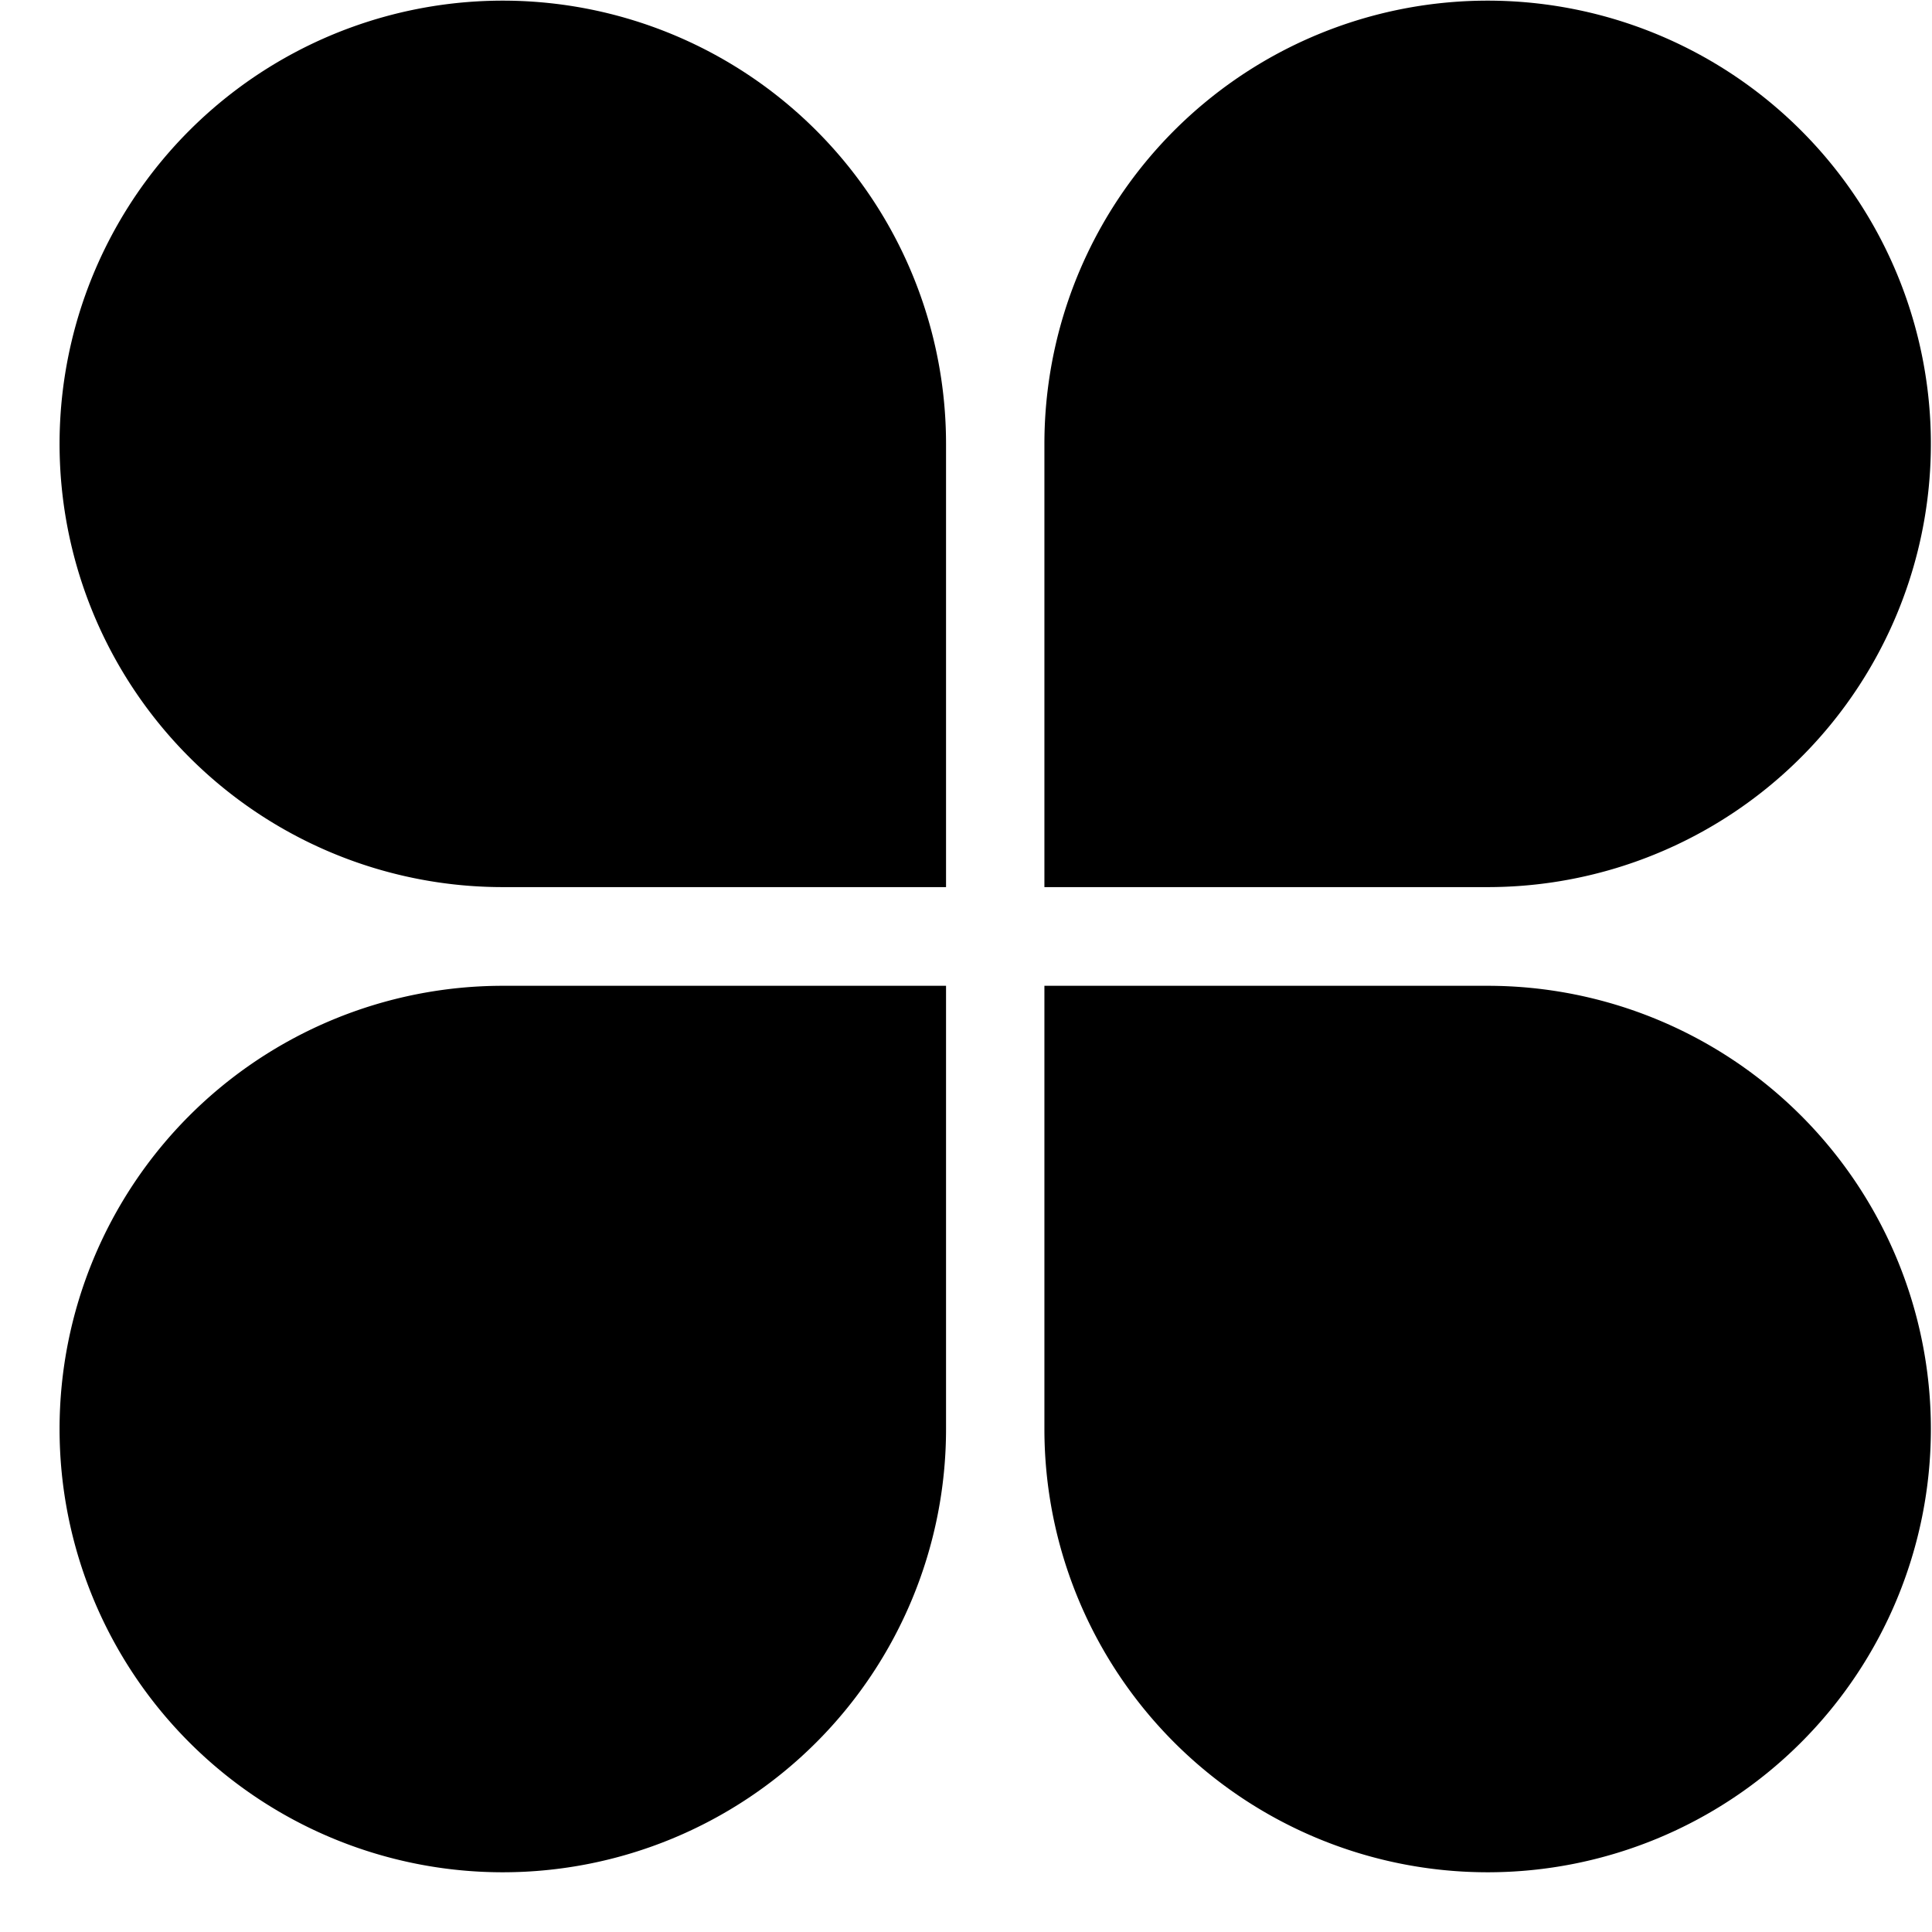 <?xml version="1.0" standalone="no"?><!DOCTYPE svg PUBLIC "-//W3C//DTD SVG 1.1//EN" "http://www.w3.org/Graphics/SVG/1.1/DTD/svg11.dtd"><svg t="1549945168949" class="icon" style="" viewBox="0 0 1024 1024" version="1.1" xmlns="http://www.w3.org/2000/svg" p-id="5987" xmlns:xlink="http://www.w3.org/1999/xlink" width="200" height="200"><defs><style type="text/css"></style></defs><path d="M501.419 757.419a234.923 234.923 0 1 1-235.008-234.923h235.008v234.923z m52.139 0a234.923 234.923 0 1 0 235.008-234.923H553.557v234.923z m-52.139-522.069A234.923 234.923 0 1 0 266.411 470.187h235.008V235.349z m52.139 0A234.923 234.923 0 1 1 788.565 470.187H553.557V235.349z" p-id="5988"></path></svg>